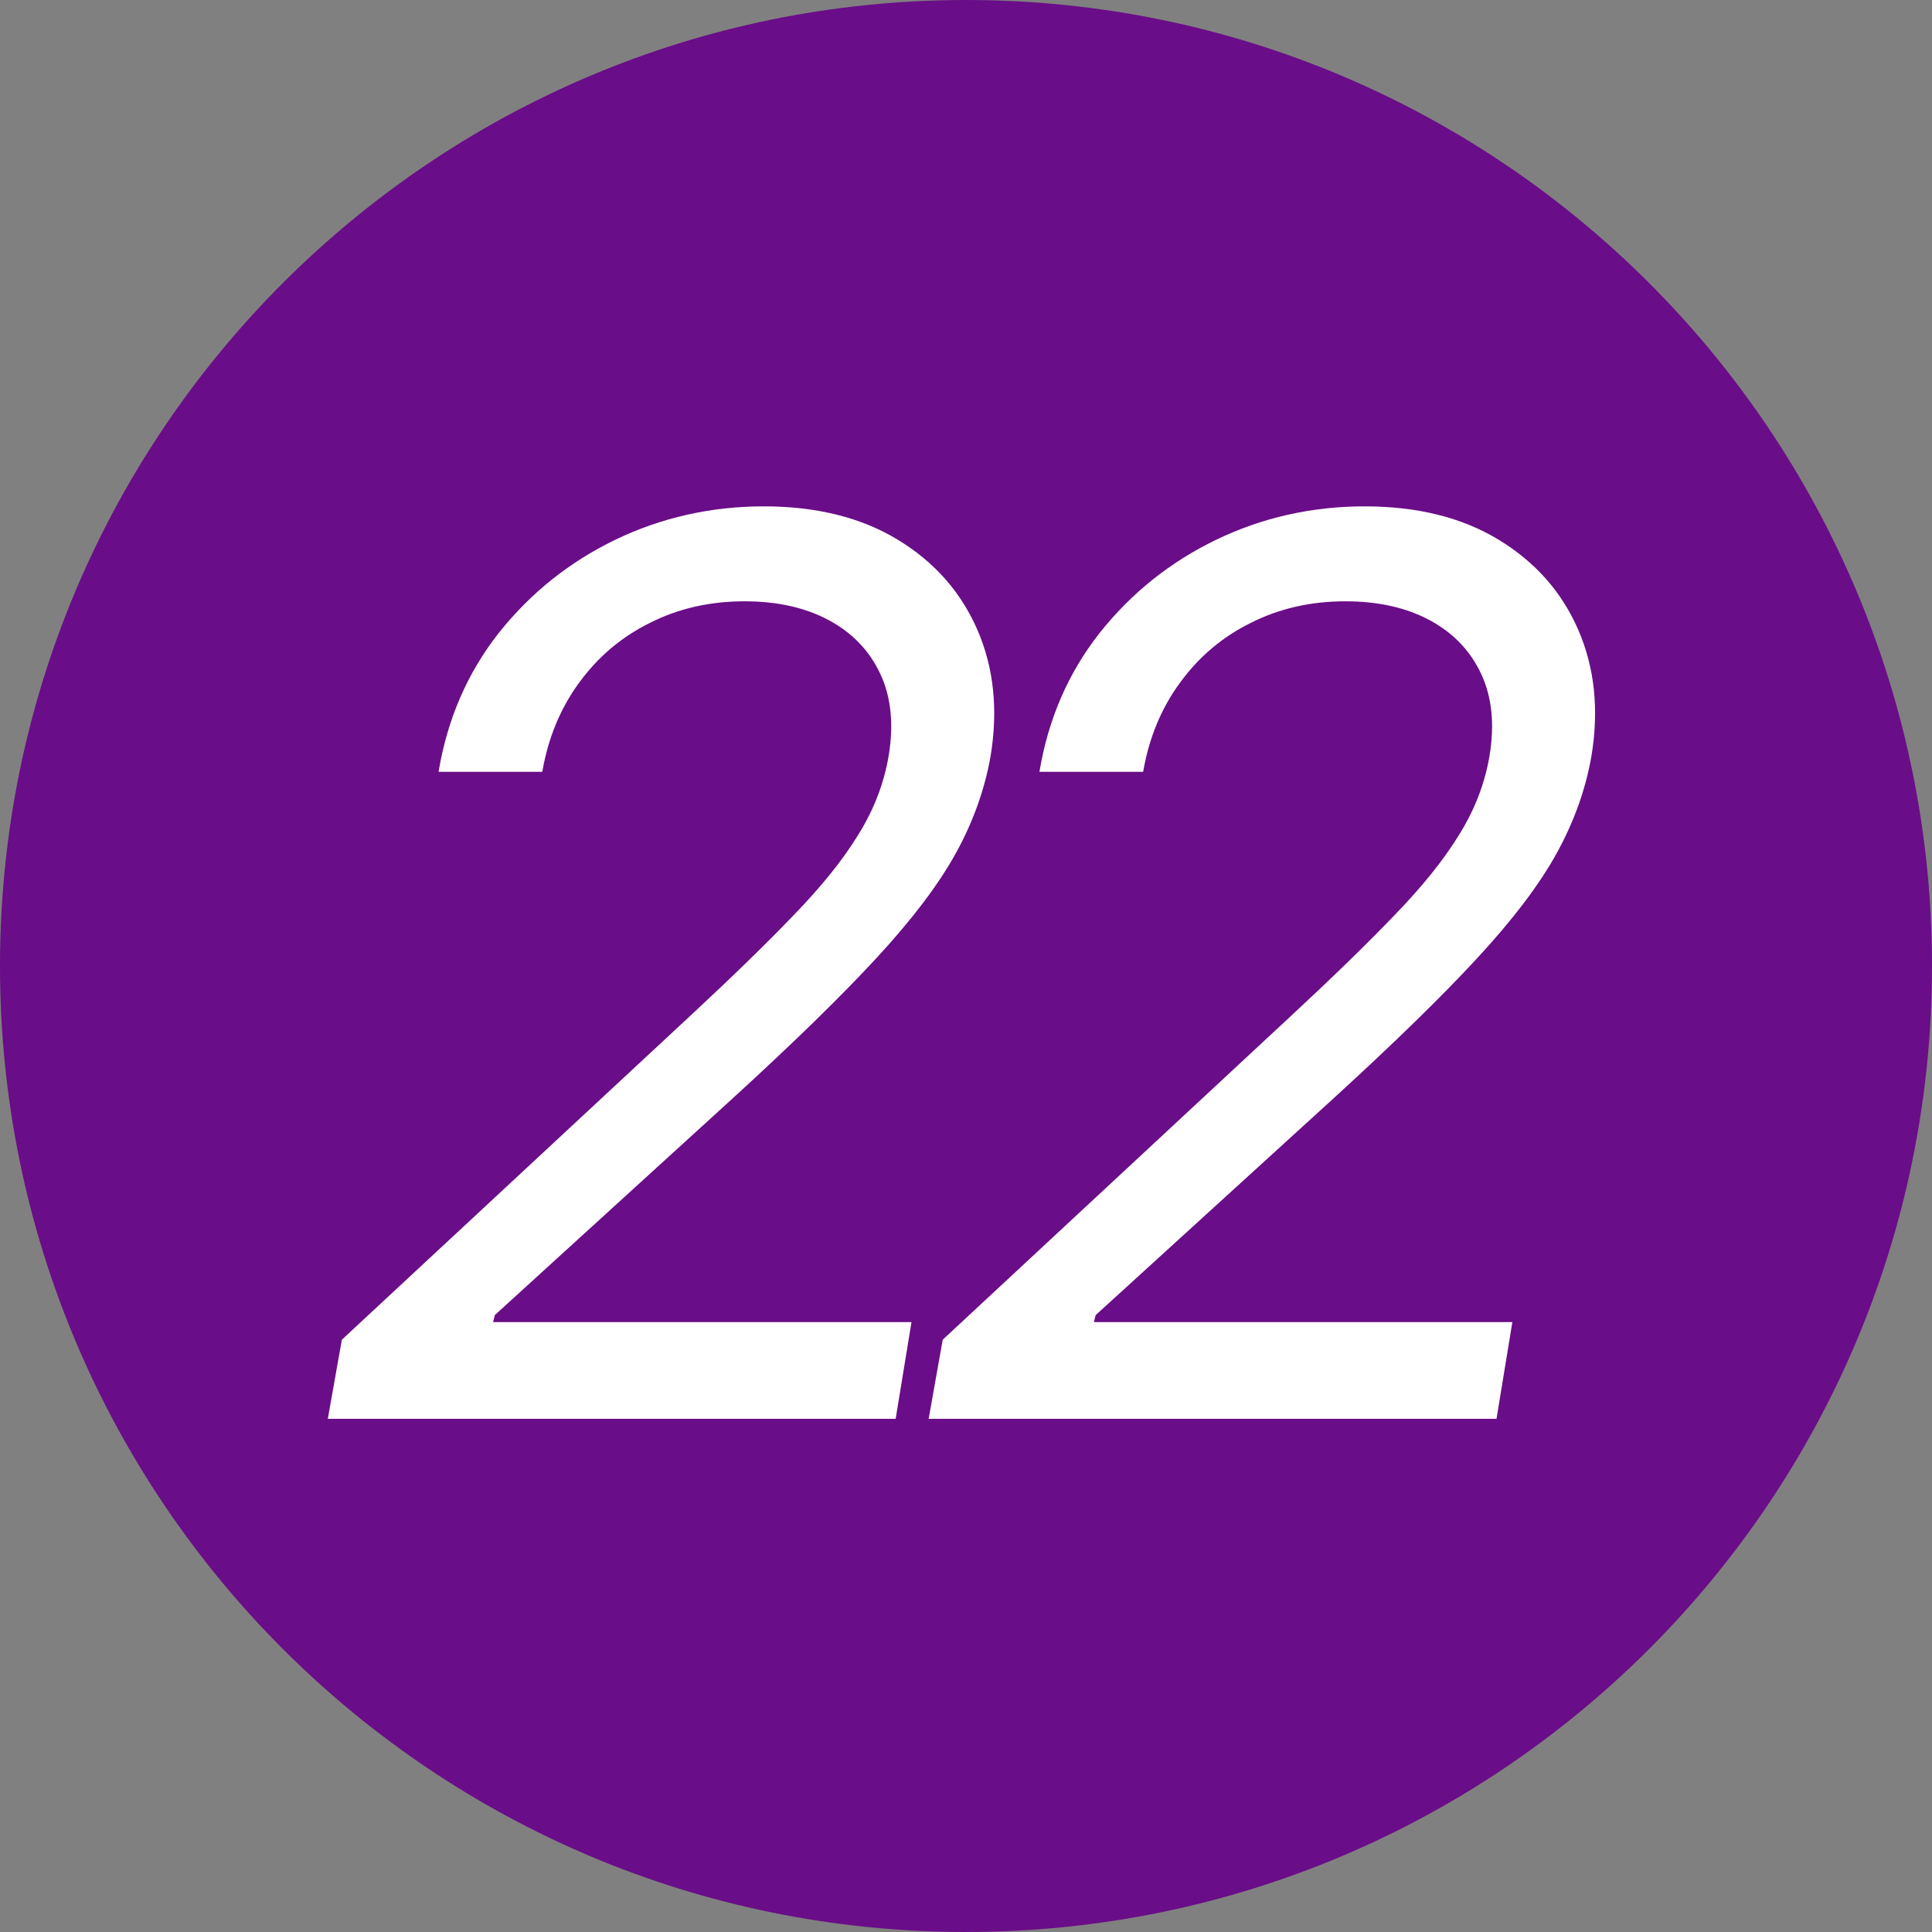 <svg width="128" height="128" viewBox="0 0 128 128" fill="none" xmlns="http://www.w3.org/2000/svg">
<rect x="0" y="0" width="128" height="128" fill="#808080" stroke="none"/>
<g clip-path="url(#clip0_4417_15021)">
<path d="M128 64C128 99.346 99.346 128 64 128C28.654 128 0 99.346 0 64C0 28.654 28.654 0 64 0C99.346 0 128 28.654 128 64Z" fill="#6A0D88"/>
<path d="M61.526 94L62.458 88.758L85.637 67.21C88.355 64.686 90.617 62.483 92.422 60.6C94.247 58.717 95.664 56.95 96.673 55.3C97.702 53.65 98.372 51.913 98.683 50.088C99.032 47.992 98.848 46.176 98.129 44.643C97.411 43.109 96.275 41.925 94.722 41.09C93.169 40.255 91.306 39.838 89.132 39.838C86.841 39.838 84.754 40.314 82.871 41.265C80.988 42.197 79.425 43.517 78.183 45.225C76.94 46.914 76.125 48.885 75.737 51.136H68.864C69.447 47.642 70.777 44.575 72.854 41.935C74.95 39.294 77.523 37.237 80.57 35.761C83.638 34.286 86.918 33.548 90.413 33.548C93.907 33.548 96.868 34.286 99.294 35.761C101.721 37.237 103.478 39.227 104.565 41.731C105.652 44.235 105.943 47.021 105.438 50.088C105.05 52.301 104.283 54.446 103.138 56.523C101.993 58.601 100.236 60.92 97.867 63.483C95.518 66.026 92.335 69.132 88.316 72.801L72.592 87.128L72.475 87.594H100.197L99.148 94H61.526Z" fill="white"/>
<path d="M21.718 94L22.65 88.758L45.829 67.21C48.546 64.686 50.808 62.483 52.613 60.6C54.438 58.717 55.855 56.95 56.865 55.3C57.894 53.65 58.563 51.913 58.874 50.088C59.224 47.992 59.039 46.176 58.321 44.643C57.602 43.109 56.467 41.925 54.914 41.09C53.361 40.255 51.497 39.838 49.323 39.838C47.032 39.838 44.945 40.314 43.062 41.265C41.179 42.197 39.616 43.517 38.374 45.225C37.132 46.914 36.316 48.885 35.928 51.136H29.056C29.638 47.642 30.968 44.575 33.045 41.935C35.142 39.294 37.714 37.237 40.762 35.761C43.829 34.286 47.11 33.548 50.604 33.548C54.099 33.548 57.059 34.286 59.486 35.761C61.912 37.237 63.669 39.227 64.756 41.731C65.843 44.235 66.134 47.021 65.63 50.088C65.241 52.301 64.475 54.446 63.329 56.523C62.184 58.601 60.427 60.92 58.059 63.483C55.71 66.026 52.526 69.132 48.508 72.801L32.783 87.128L32.667 87.594H60.388L59.34 94H21.718Z" fill="white"/>
</g>
<defs>
<clipPath id="clip0_4417_15021">
<rect width="128" height="128" fill="white"/>
</clipPath>
</defs>
</svg>
